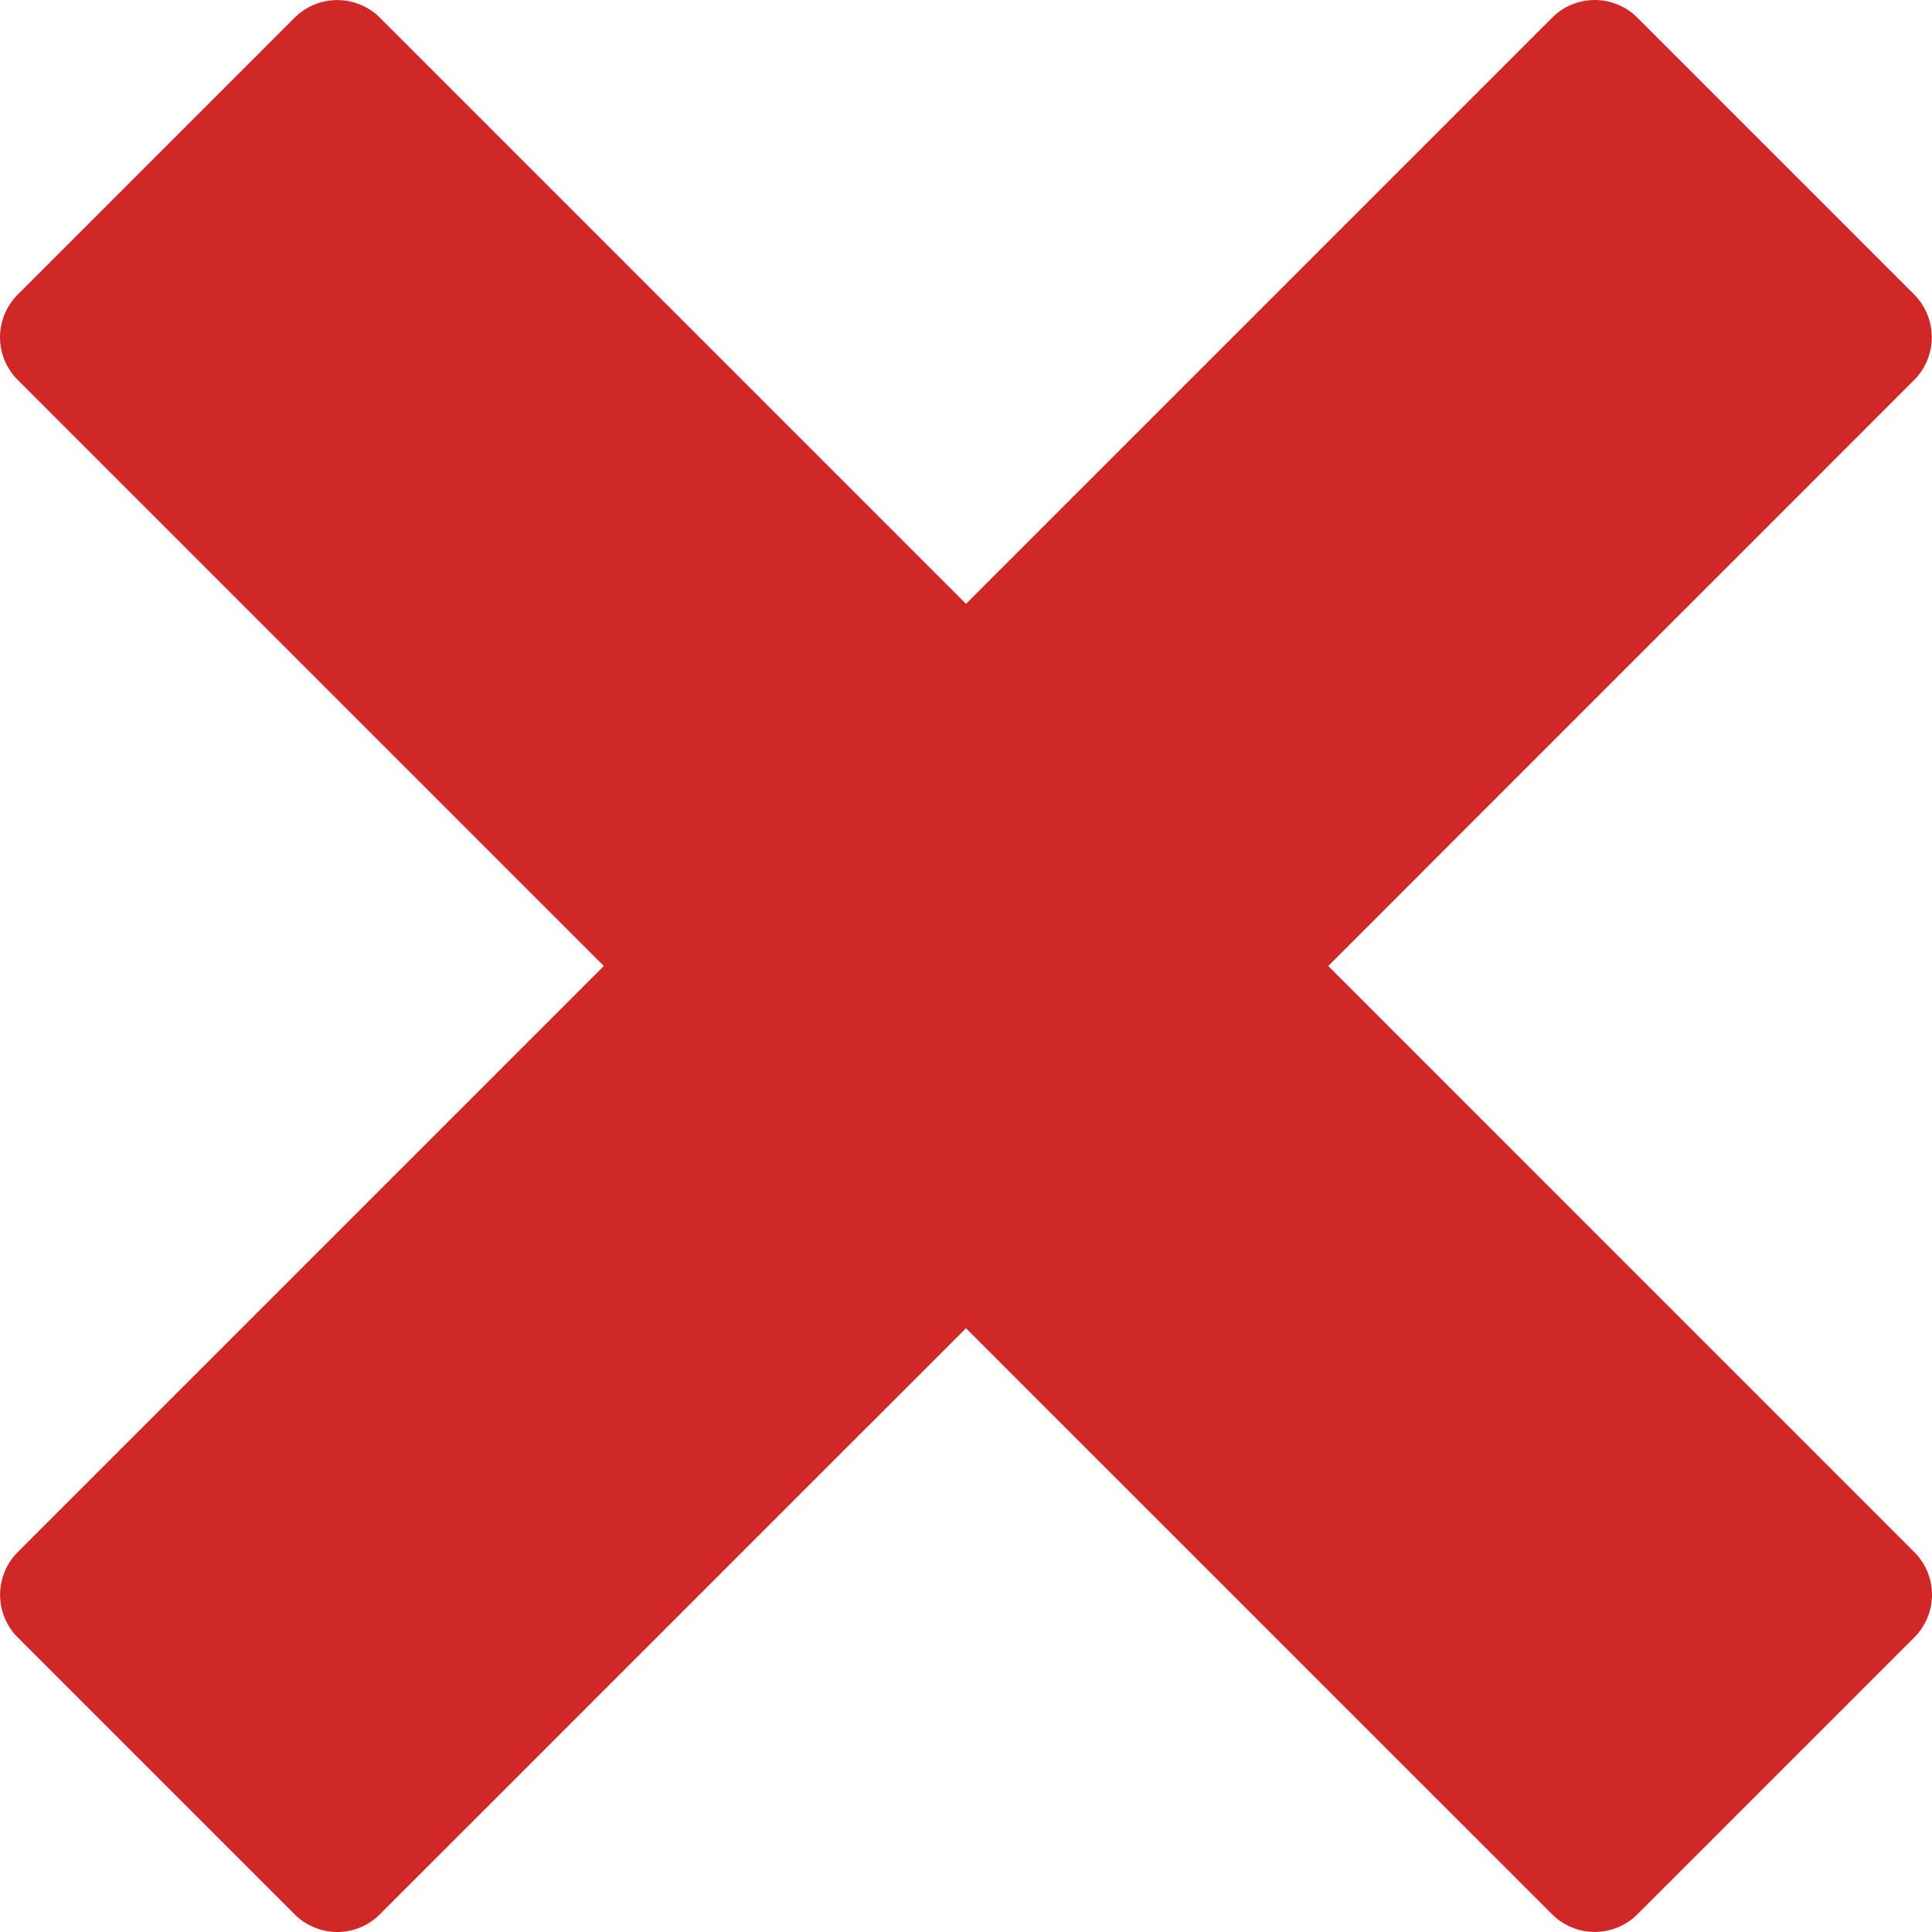 <svg width="28" height="28" viewBox="0 0 28 28" fill="none" xmlns="http://www.w3.org/2000/svg">
<path d="M27.743 22.494L19.25 14L27.743 5.506C27.906 5.342 27.997 5.119 27.997 4.888C27.997 4.656 27.906 4.434 27.743 4.269L23.731 0.257C23.65 0.175 23.553 0.111 23.447 0.067C23.341 0.023 23.227 0 23.112 0C22.997 0 22.884 0.023 22.777 0.067C22.671 0.111 22.575 0.175 22.494 0.257L14 8.751L5.506 0.257C5.342 0.093 5.12 0.001 4.888 0.001C4.656 0.001 4.433 0.093 4.269 0.257L0.257 4.269C0.175 4.35 0.111 4.447 0.067 4.553C0.023 4.659 0 4.773 0 4.888C0 5.003 0.023 5.117 0.067 5.223C0.111 5.329 0.175 5.425 0.257 5.506L8.751 14L0.257 22.494C0.093 22.658 0.001 22.88 0.001 23.112C0.001 23.344 0.093 23.567 0.257 23.731L4.269 27.743C4.35 27.825 4.447 27.889 4.553 27.933C4.659 27.977 4.773 28 4.888 28C5.003 28 5.117 27.977 5.223 27.933C5.329 27.889 5.425 27.825 5.506 27.743L14 19.25L22.494 27.743C22.658 27.907 22.88 27.999 23.112 27.999C23.344 27.999 23.567 27.907 23.731 27.743L27.743 23.731C27.825 23.65 27.889 23.553 27.933 23.447C27.977 23.341 28 23.227 28 23.112C28 22.997 27.977 22.884 27.933 22.777C27.889 22.671 27.825 22.575 27.743 22.494Z" fill="#D02727" fill-opacity="1"/>
</svg>
